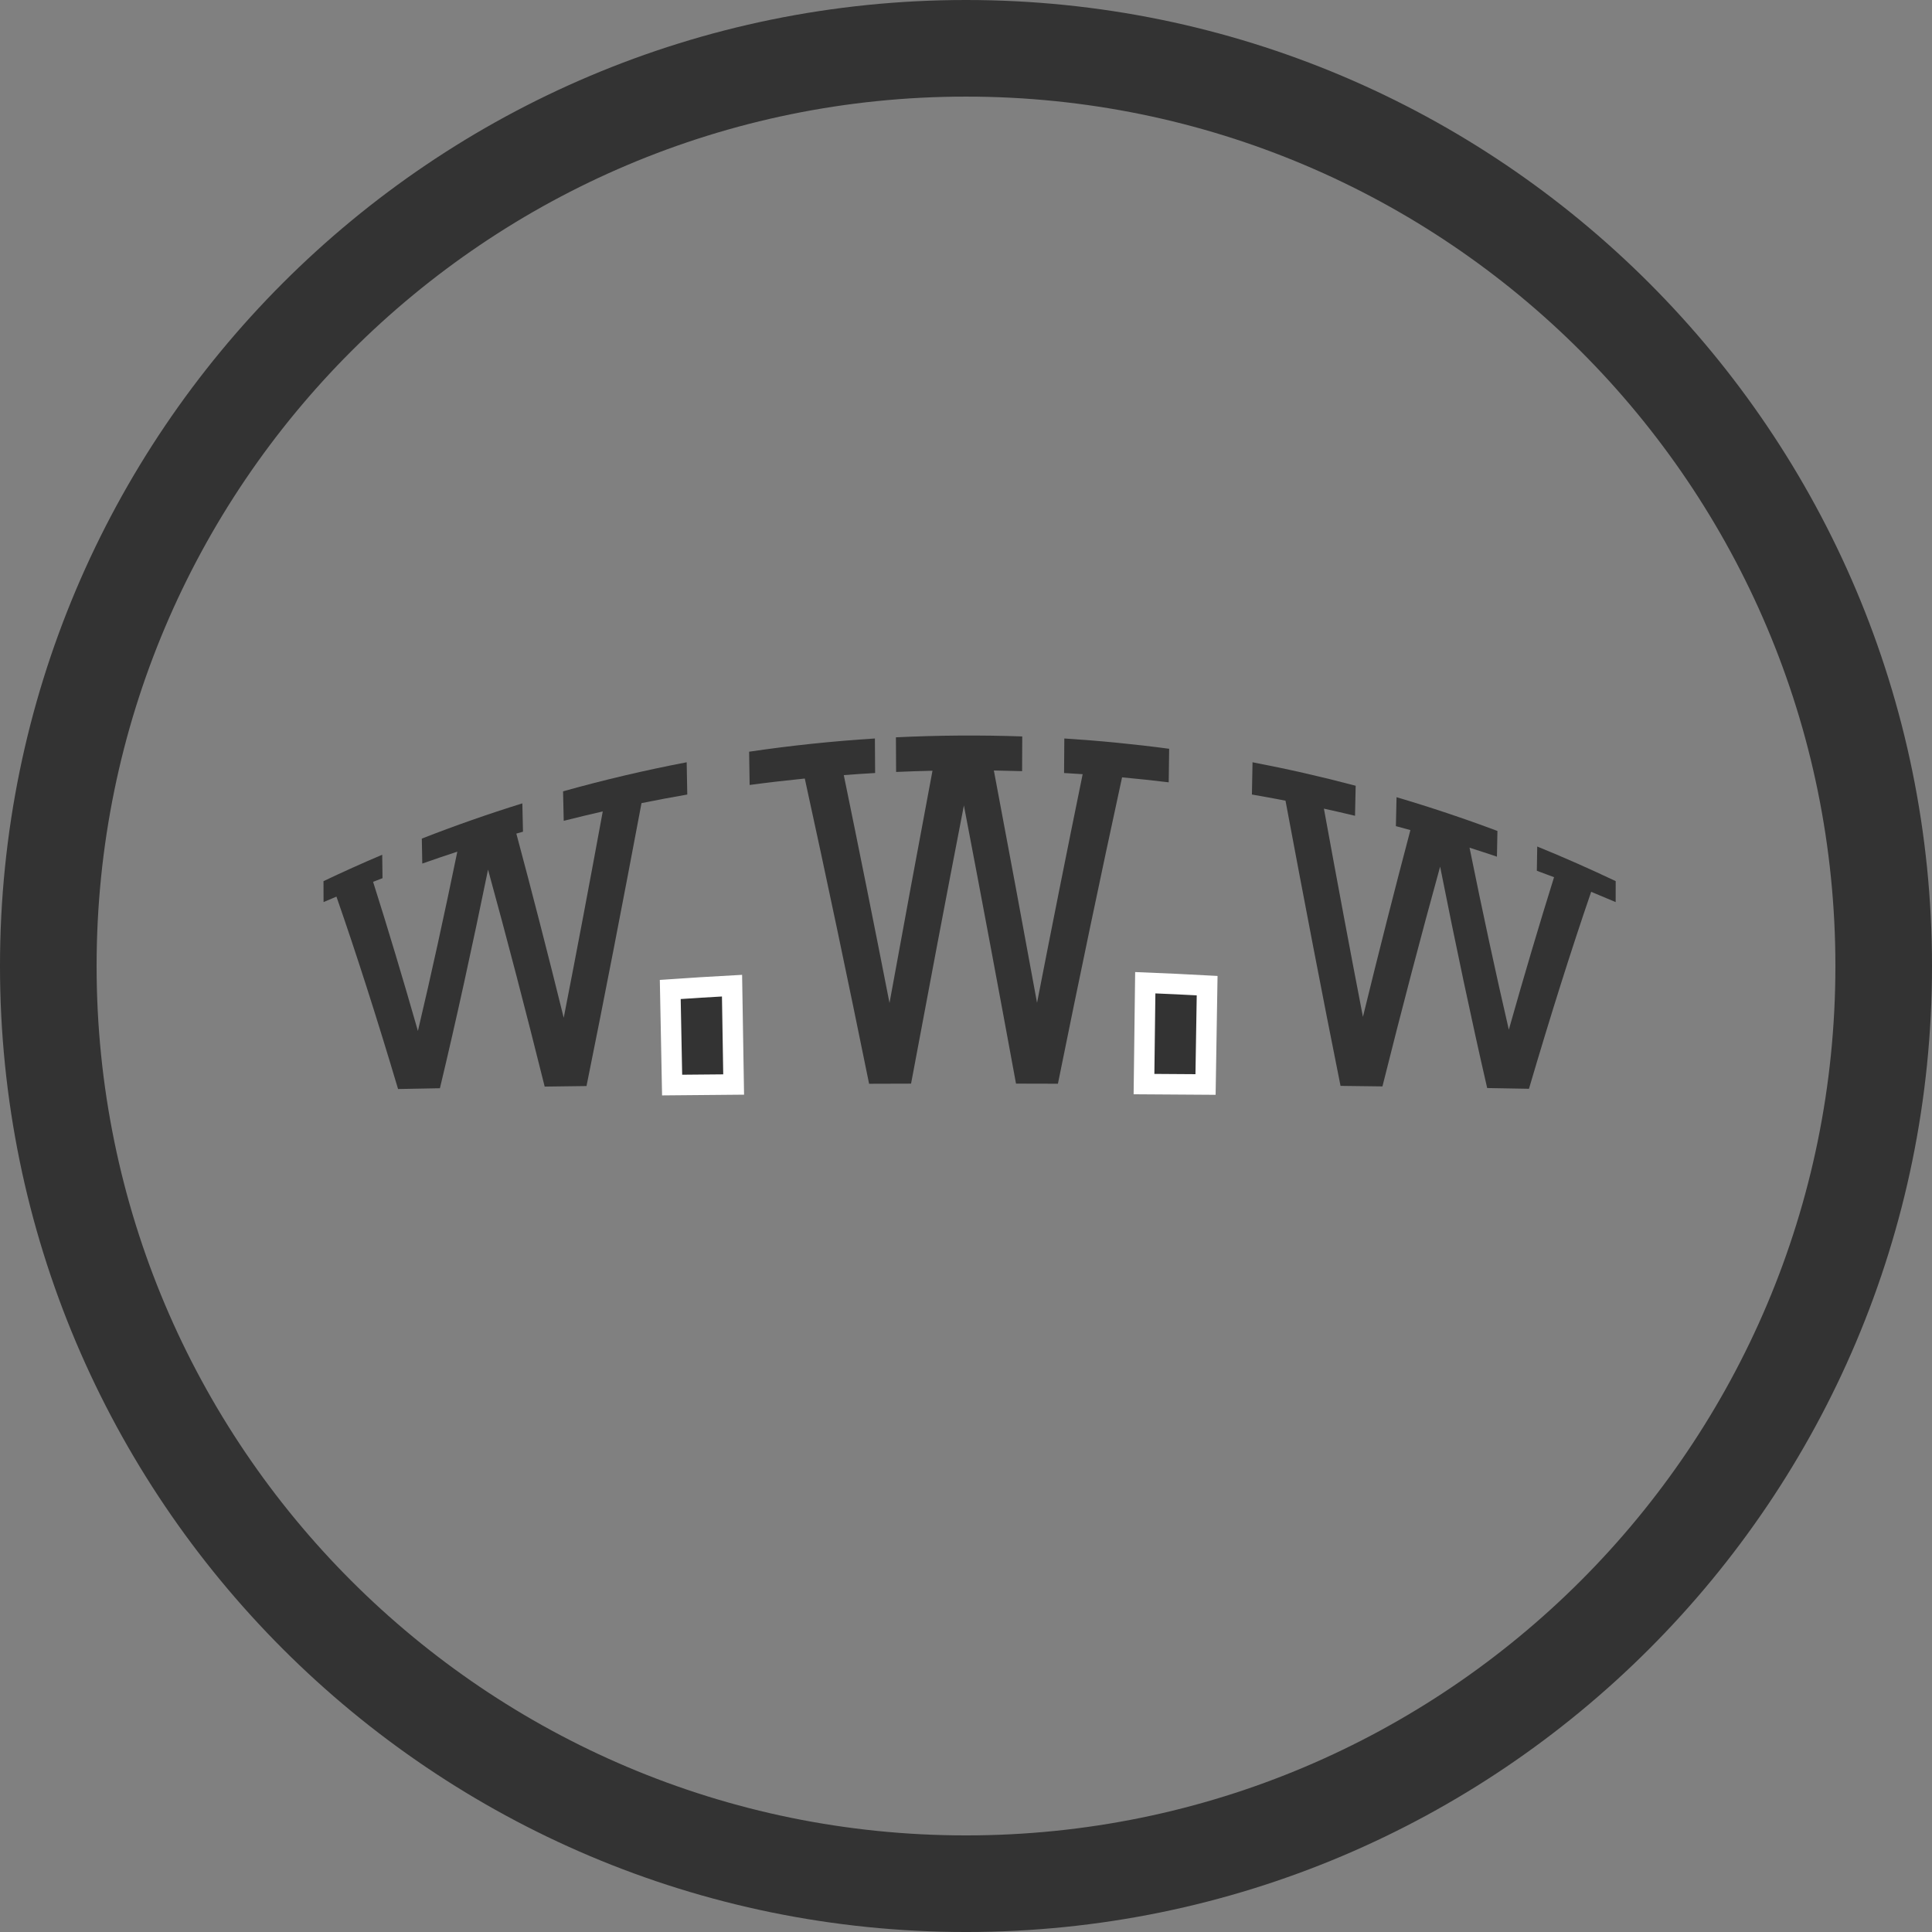 <?xml version="1.0" encoding="UTF-8" standalone="no"?>
<!-- Created with Inkscape (http://www.inkscape.org/) -->

<svg
   xmlns:dc="http://purl.org/dc/elements/1.1/"
   xmlns:cc="http://creativecommons.org/ns#"
   xmlns:rdf="http://www.w3.org/1999/02/22-rdf-syntax-ns#"
   xmlns:svg="http://www.w3.org/2000/svg"
   xmlns="http://www.w3.org/2000/svg"
   xmlns:sodipodi="http://sodipodi.sourceforge.net/DTD/sodipodi-0.dtd"
   xmlns:inkscape="http://www.inkscape.org/namespaces/inkscape"
   width="33.258mm"
   height="33.258mm"
   viewBox="0 0 117.842 117.842"
   id="svg3749"
   version="1.1"
   inkscape:version="0.91 r13725"
   sodipodi:docname="web.svg">
  <rect x="0" y="0" width="117.842" height="117.842" fill="#808080" stroke="none"/>
  <defs
     id="defs3751" />
  <sodipodi:namedview
     id="base"
     pagecolor="#ffffff"
     bordercolor="#666666"
     borderopacity="1.0"
     inkscape:pageopacity="0.0"
     inkscape:pageshadow="2"
     inkscape:zoom="1.4"
     inkscape:cx="172.46237"
     inkscape:cy="-116.83787"
     inkscape:document-units="px"
     inkscape:current-layer="layer1"
     showgrid="false"
     fit-margin-top="0"
     fit-margin-left="0"
     fit-margin-right="0"
     fit-margin-bottom="0"
     inkscape:window-width="1920"
     inkscape:window-height="1018"
     inkscape:window-x="-8"
     inkscape:window-y="-8"
     inkscape:window-maximized="1" />
  <g
     inkscape:label="Capa 1"
     inkscape:groupmode="layer"
     id="layer1"
     transform="translate(1401.778,52.273)">
    <g
       id="g62"
       transform="matrix(1.25,0,0,-1.25,-1342.857,59.677)"
       style="fill:#333333">
      <path
         d="m 0,0 c -23.43,0 -42.423,18.993 -42.423,42.423 0,23.43 18.993,42.423 42.423,42.423 23.43,0 42.423,-18.993 42.423,-42.423 C 42.423,18.993 23.43,0 0,0 m 0,89.56 c -26.033,0 -47.137,-21.104 -47.137,-47.137 0,-26.033 21.104,-47.137 47.137,-47.137 26.033,0 47.137,21.104 47.137,47.137 C 47.137,68.456 26.033,89.56 0,89.56"
         style="fill:#333333;fill-opacity:1;fill-rule:nonzero;stroke:none"
         id="path64"
         inkscape:connector-curvature="0" />
    </g>
    <g
       id="g66"
       transform="matrix(1.25,0,0,-1.25,-1367.394,-2.207)"
       style="fill:#333333">
      <path
         d="M 0,0 C 0.633,0.161 1.268,0.313 1.905,0.458 1.268,-3.008 0.635,-6.371 0,-9.611 c -0.774,3.132 -1.547,6.135 -2.312,8.988 0.108,0.031 0.216,0.061 0.324,0.092 -0.011,0.461 -0.021,0.922 -0.031,1.383 -1.651,-0.513 -3.287,-1.086 -4.905,-1.719 0.007,-0.406 0.015,-0.813 0.022,-1.219 0.568,0.2 1.138,0.394 1.71,0.581 -0.632,-3.072 -1.271,-5.995 -1.923,-8.749 -0.746,2.608 -1.477,5.04 -2.187,7.277 0.153,0.06 0.307,0.119 0.46,0.178 -0.005,0.381 -0.01,0.763 -0.015,1.144 -0.962,-0.408 -1.917,-0.838 -2.865,-1.289 10e-4,-0.34 0.002,-0.681 0.003,-1.021 0.209,0.089 0.419,0.178 0.629,0.266 0.961,-2.755 1.969,-5.902 3.007,-9.388 0.68,0.013 1.361,0.025 2.042,0.038 0.796,3.326 1.576,6.895 2.348,10.668 0.911,-3.314 1.835,-6.855 2.764,-10.587 0.68,0.009 1.36,0.018 2.041,0.027 0.891,4.394 1.782,9.014 2.684,13.805 0.742,0.15 1.487,0.29 2.233,0.419 C 6.019,1.808 6.01,2.332 6,2.857 3.974,2.47 1.962,1.998 -0.032,1.439 -0.021,0.959 -0.011,0.48 0,0"
         style="fill:#333333;fill-opacity:1;fill-rule:nonzero;stroke:none"
         id="path68"
         inkscape:connector-curvature="0" />
    </g>
    <g
       id="g74"
       transform="matrix(1.25,0,0,-1.25,-1360.782,13.91)"
       style="fill:#333333">
      <path
         d="M 0,0 C 1.001,0.01 2.001,0.019 3.002,0.027 2.976,1.635 2.949,3.243 2.923,4.851 1.918,4.796 0.913,4.734 -0.091,4.665 -0.06,3.11 -0.03,1.555 0,0"
         style="fill:#333333;fill-opacity:1;fill-rule:nonzero;stroke:none"
         id="path76"
         inkscape:connector-curvature="0" />
    </g>
    <g
       id="g78"
       transform="matrix(1.25,0,0,-1.25,-1360.782,13.91)"
       style="fill:#333333">
      <path
         d="M 0,0 C 1.001,0.01 2.001,0.019 3.002,0.027 2.976,1.635 2.949,3.243 2.923,4.851 1.918,4.796 0.913,4.734 -0.091,4.665 -0.06,3.11 -0.03,1.555 0,0 Z"
         style="fill:#333333;stroke:#ffffff;stroke-width:1;stroke-linecap:butt;stroke-linejoin:miter;stroke-miterlimit:10;stroke-dasharray:none;stroke-opacity:1"
         id="path80"
         inkscape:connector-curvature="0" />
    </g>
    <g
       id="g82"
       transform="matrix(1.25,0,0,-1.25,-1336.875,-5.123)"
       style="fill:#333333">
      <path
         d="m 0,0 c 0.302,-0.017 0.605,-0.036 0.907,-0.057 -0.753,-3.681 -1.496,-7.407 -2.226,-11.156 -0.69,3.767 -1.393,7.553 -2.107,11.336 0.459,-0.007 0.919,-0.018 1.378,-0.032 0.002,0.564 0.004,1.129 0.007,1.694 -2.054,0.071 -4.111,0.057 -6.164,-0.043 0.003,-0.563 0.006,-1.127 0.009,-1.69 0.591,0.026 1.183,0.046 1.775,0.059 -0.712,-3.786 -1.41,-7.57 -2.097,-11.332 -0.732,3.741 -1.477,7.454 -2.231,11.119 0.509,0.039 1.019,0.073 1.529,0.102 -0.003,0.562 -0.007,1.123 -0.011,1.685 -2.052,-0.129 -4.099,-0.344 -6.137,-0.645 0.009,-0.541 0.017,-1.082 0.025,-1.623 0.895,0.12 1.793,0.224 2.691,0.314 1.065,-4.868 2.113,-9.851 3.138,-14.894 0.683,0.003 1.366,0.004 2.048,0.006 0.842,4.511 1.701,9.048 2.578,13.575 0.865,-4.522 1.713,-9.058 2.543,-13.574 0.682,-10e-4 1.363,-0.003 2.045,-0.005 1.022,5.055 2.067,10.056 3.13,14.95 0.76,-0.07 1.518,-0.151 2.276,-0.243 C 5.113,0.092 5.121,0.638 5.128,1.183 3.428,1.41 1.721,1.577 0.012,1.685 0.008,1.123 0.004,0.561 0,0"
         style="fill:#333333;fill-opacity:1;fill-rule:nonzero;stroke:none"
         id="path84"
         inkscape:connector-curvature="0" />
    </g>
    <g
       id="g90"
       transform="matrix(1.25,0,0,-1.25,-1332,13.851)"
       style="fill:#333333">
      <path
         d="M 0,0 C 1.001,-0.006 2.002,-0.013 3.003,-0.02 3.029,1.588 3.055,3.196 3.081,4.804 2.076,4.859 1.069,4.907 0.062,4.947 0.041,3.298 0.021,1.649 0,0"
         style="fill:#333333;fill-opacity:1;fill-rule:nonzero;stroke:none"
         id="path92"
         inkscape:connector-curvature="0" />
    </g>
    <g
       id="g94"
       transform="matrix(1.25,0,0,-1.25,-1332,13.851)"
       style="fill:#333333">
      <path
         d="M 0,0 C 1.001,-0.006 2.002,-0.013 3.003,-0.02 3.029,1.588 3.055,3.196 3.081,4.804 2.076,4.859 1.069,4.907 0.062,4.947 0.041,3.298 0.021,1.649 0,0 Z"
         style="fill:#333333;stroke:#ffffff;stroke-width:1;stroke-linecap:butt;stroke-linejoin:miter;stroke-miterlimit:10;stroke-dasharray:none;stroke-opacity:1"
         id="path96"
         inkscape:connector-curvature="0" />
    </g>
    <g
       id="g98"
       transform="matrix(1.25,0,0,-1.25,-1308.015,-0.64)"
       style="fill:#333333">
      <path
         d="m 0,0 c -0.006,-0.394 -0.013,-0.788 -0.019,-1.183 0.281,-0.103 0.56,-0.207 0.84,-0.314 -0.718,-2.295 -1.456,-4.782 -2.207,-7.44 -0.649,2.801 -1.286,5.768 -1.917,8.88 0.447,-0.142 0.892,-0.289 1.337,-0.439 0.008,0.419 0.016,0.837 0.024,1.255 -1.625,0.609 -3.267,1.158 -4.923,1.647 -0.011,-0.47 -0.021,-0.941 -0.032,-1.412 0.236,-0.063 0.473,-0.127 0.708,-0.192 -0.767,-2.899 -1.541,-5.944 -2.316,-9.113 -0.634,3.273 -1.267,6.667 -1.904,10.159 0.507,-0.111 1.013,-0.227 1.518,-0.348 0.011,0.488 0.021,0.977 0.032,1.465 -1.666,0.441 -3.345,0.823 -5.033,1.146 -0.01,-0.525 -0.02,-1.05 -0.03,-1.574 0.548,-0.095 1.094,-0.195 1.639,-0.301 0.903,-4.821 1.794,-9.478 2.685,-13.916 0.682,-0.008 1.363,-0.017 2.045,-0.026 0.944,3.776 1.886,7.363 2.815,10.724 0.756,-3.81 1.519,-7.423 2.296,-10.804 0.68,-0.011 1.359,-0.023 2.039,-0.036 1.045,3.553 2.062,6.775 3.035,9.611 0.399,-0.164 0.797,-0.331 1.195,-0.501 0,0.341 10e-4,0.681 0.002,1.022 C 2.566,-1.089 1.289,-0.525 0,0"
         style="fill:#333333;fill-opacity:1;fill-rule:nonzero;stroke:none"
         id="path100"
         inkscape:connector-curvature="0" />
    </g>
  </g>
</svg>
